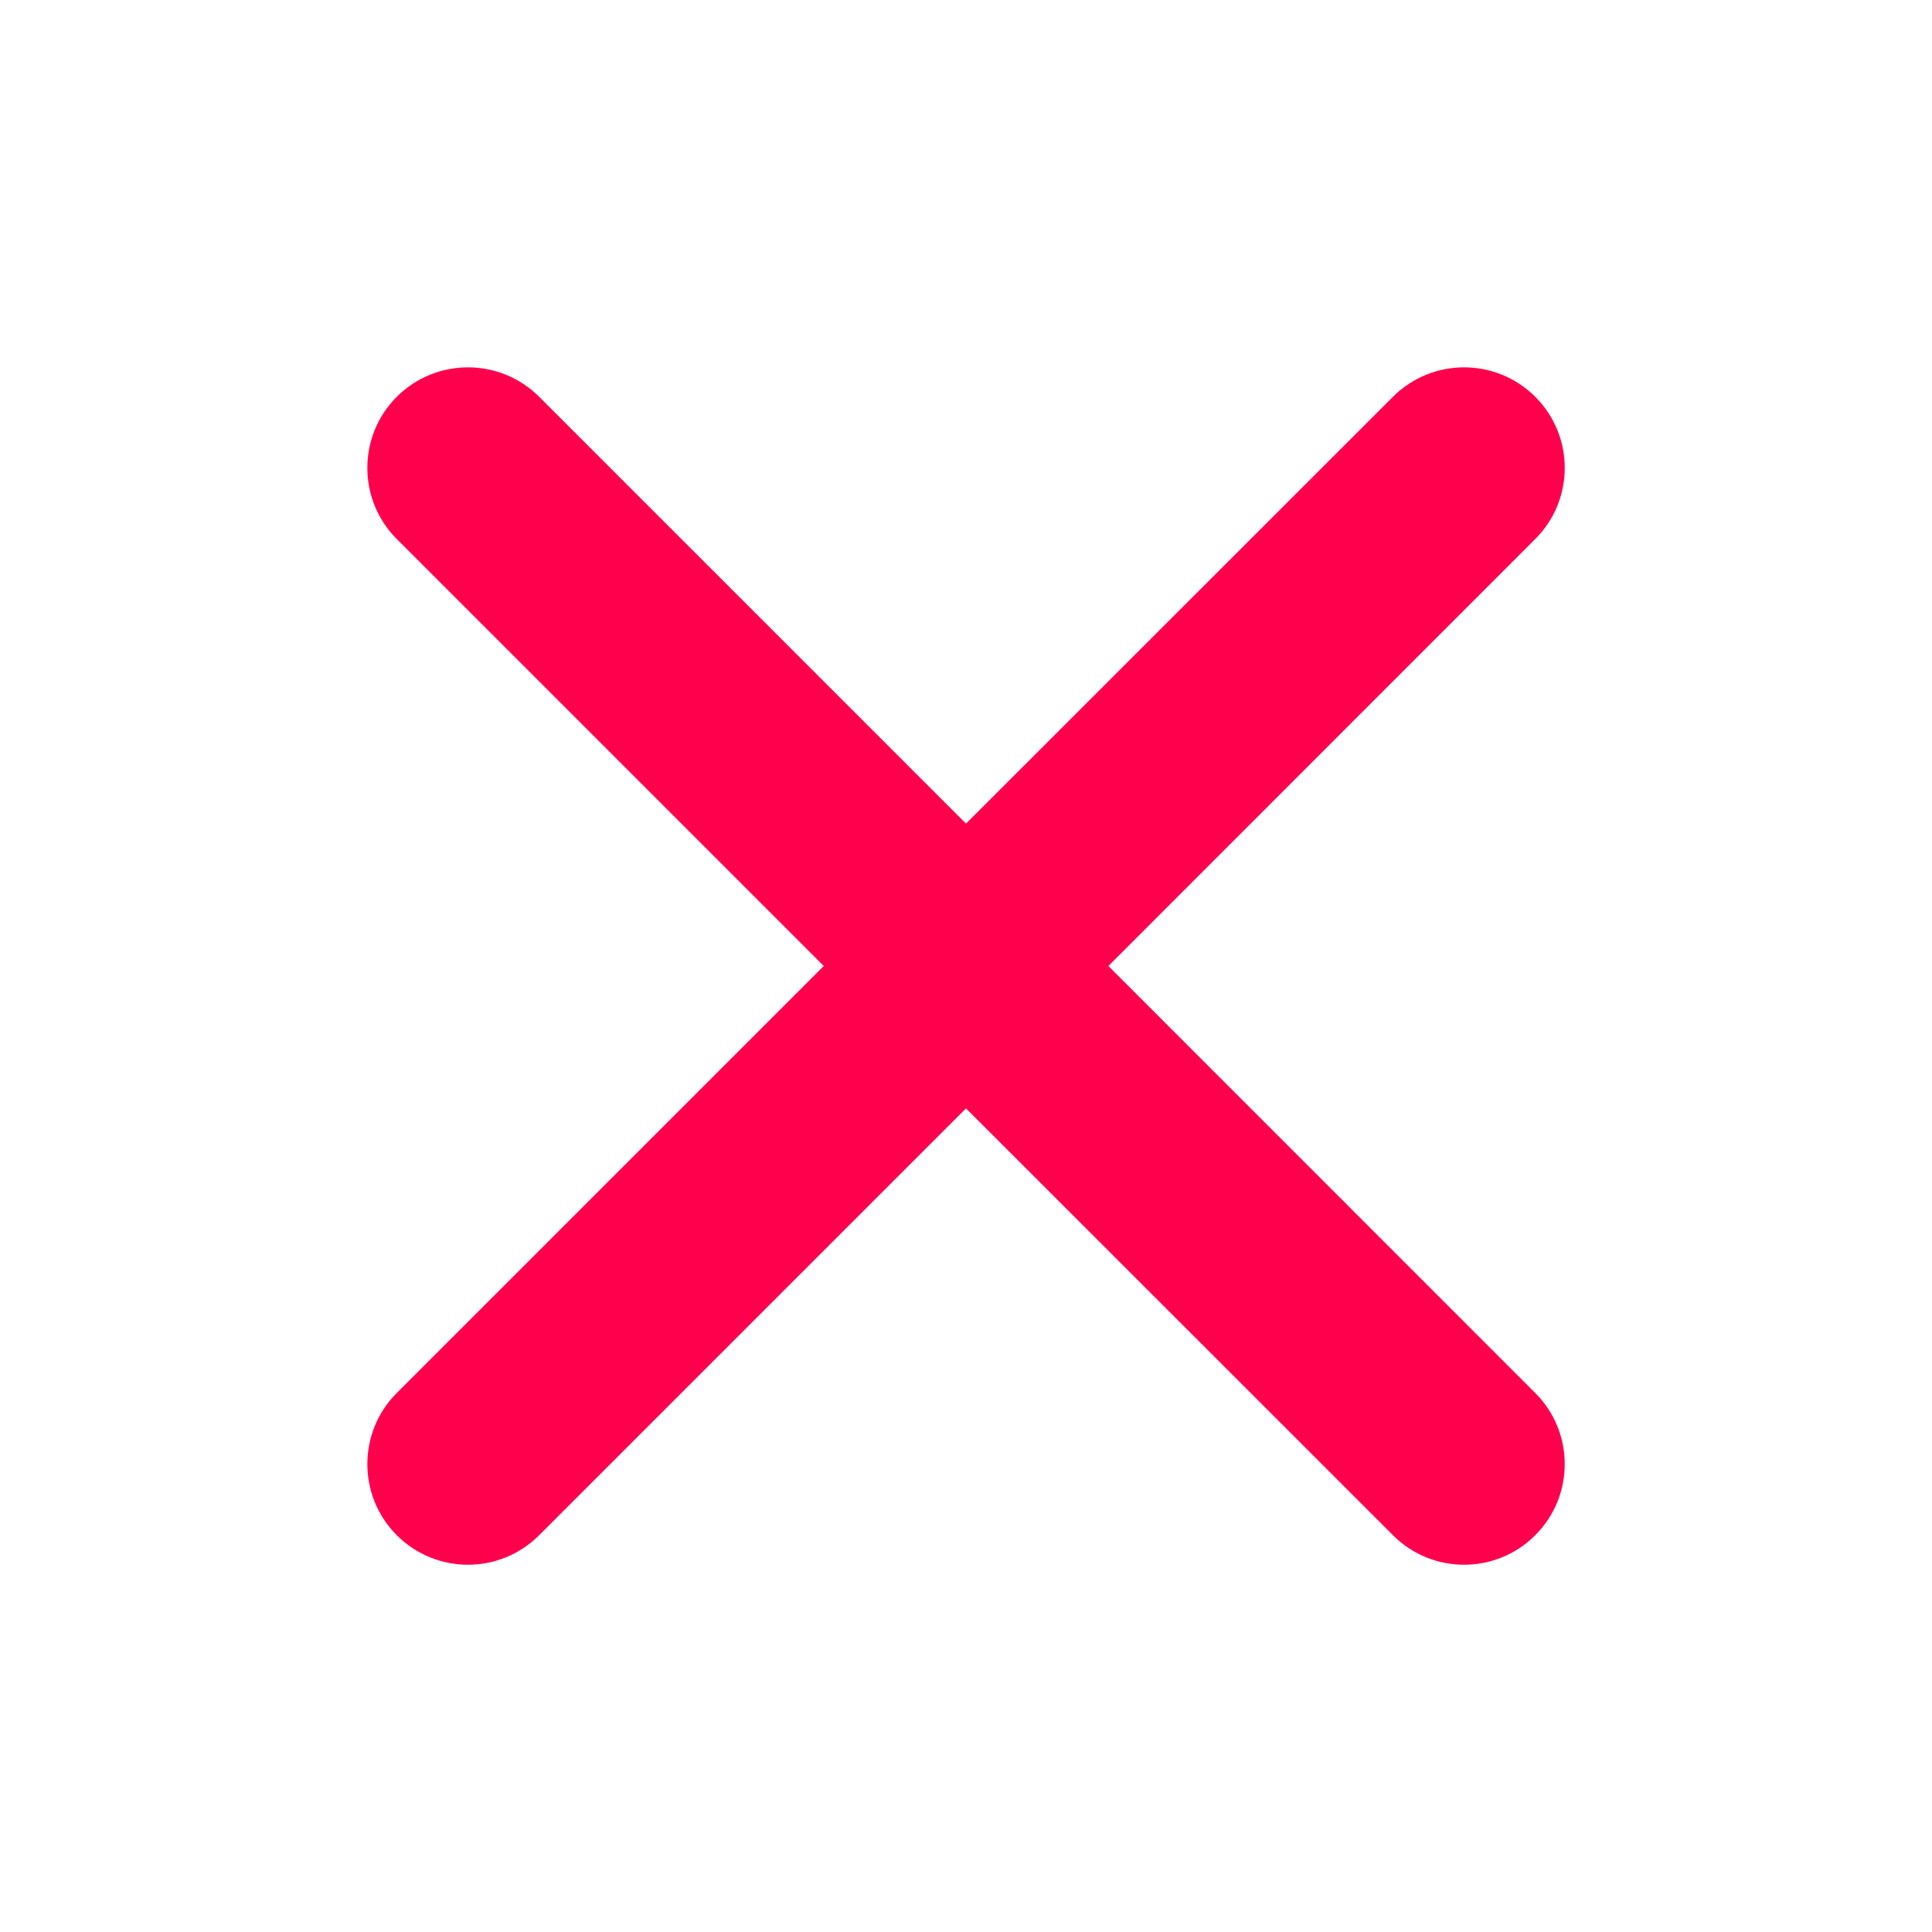 <svg width="16" height="16" viewBox="0 0 16 16" fill="none" xmlns="http://www.w3.org/2000/svg">
<g clip-path="url(#clip0_329_1118)">
<path d="M11.536 3.286L8 6.821L4.465 3.286C4.139 2.961 3.612 2.961 3.286 3.286C2.961 3.611 2.961 4.139 3.286 4.464L6.822 8L3.286 11.536C2.961 11.861 2.961 12.389 3.286 12.714C3.612 13.04 4.139 13.04 4.465 12.714L8 9.179L11.536 12.714C11.861 13.04 12.389 13.04 12.714 12.714C13.04 12.389 13.04 11.861 12.714 11.536L9.179 8L12.714 4.464C13.04 4.139 13.04 3.611 12.714 3.286C12.389 2.961 11.861 2.961 11.536 3.286Z" fill="#FF004D"/>
</g>
<defs>
<clipPath id="clip0_329_1118">
<rect width="16" height="16" fill="white"/>
</clipPath>
</defs>
</svg>
